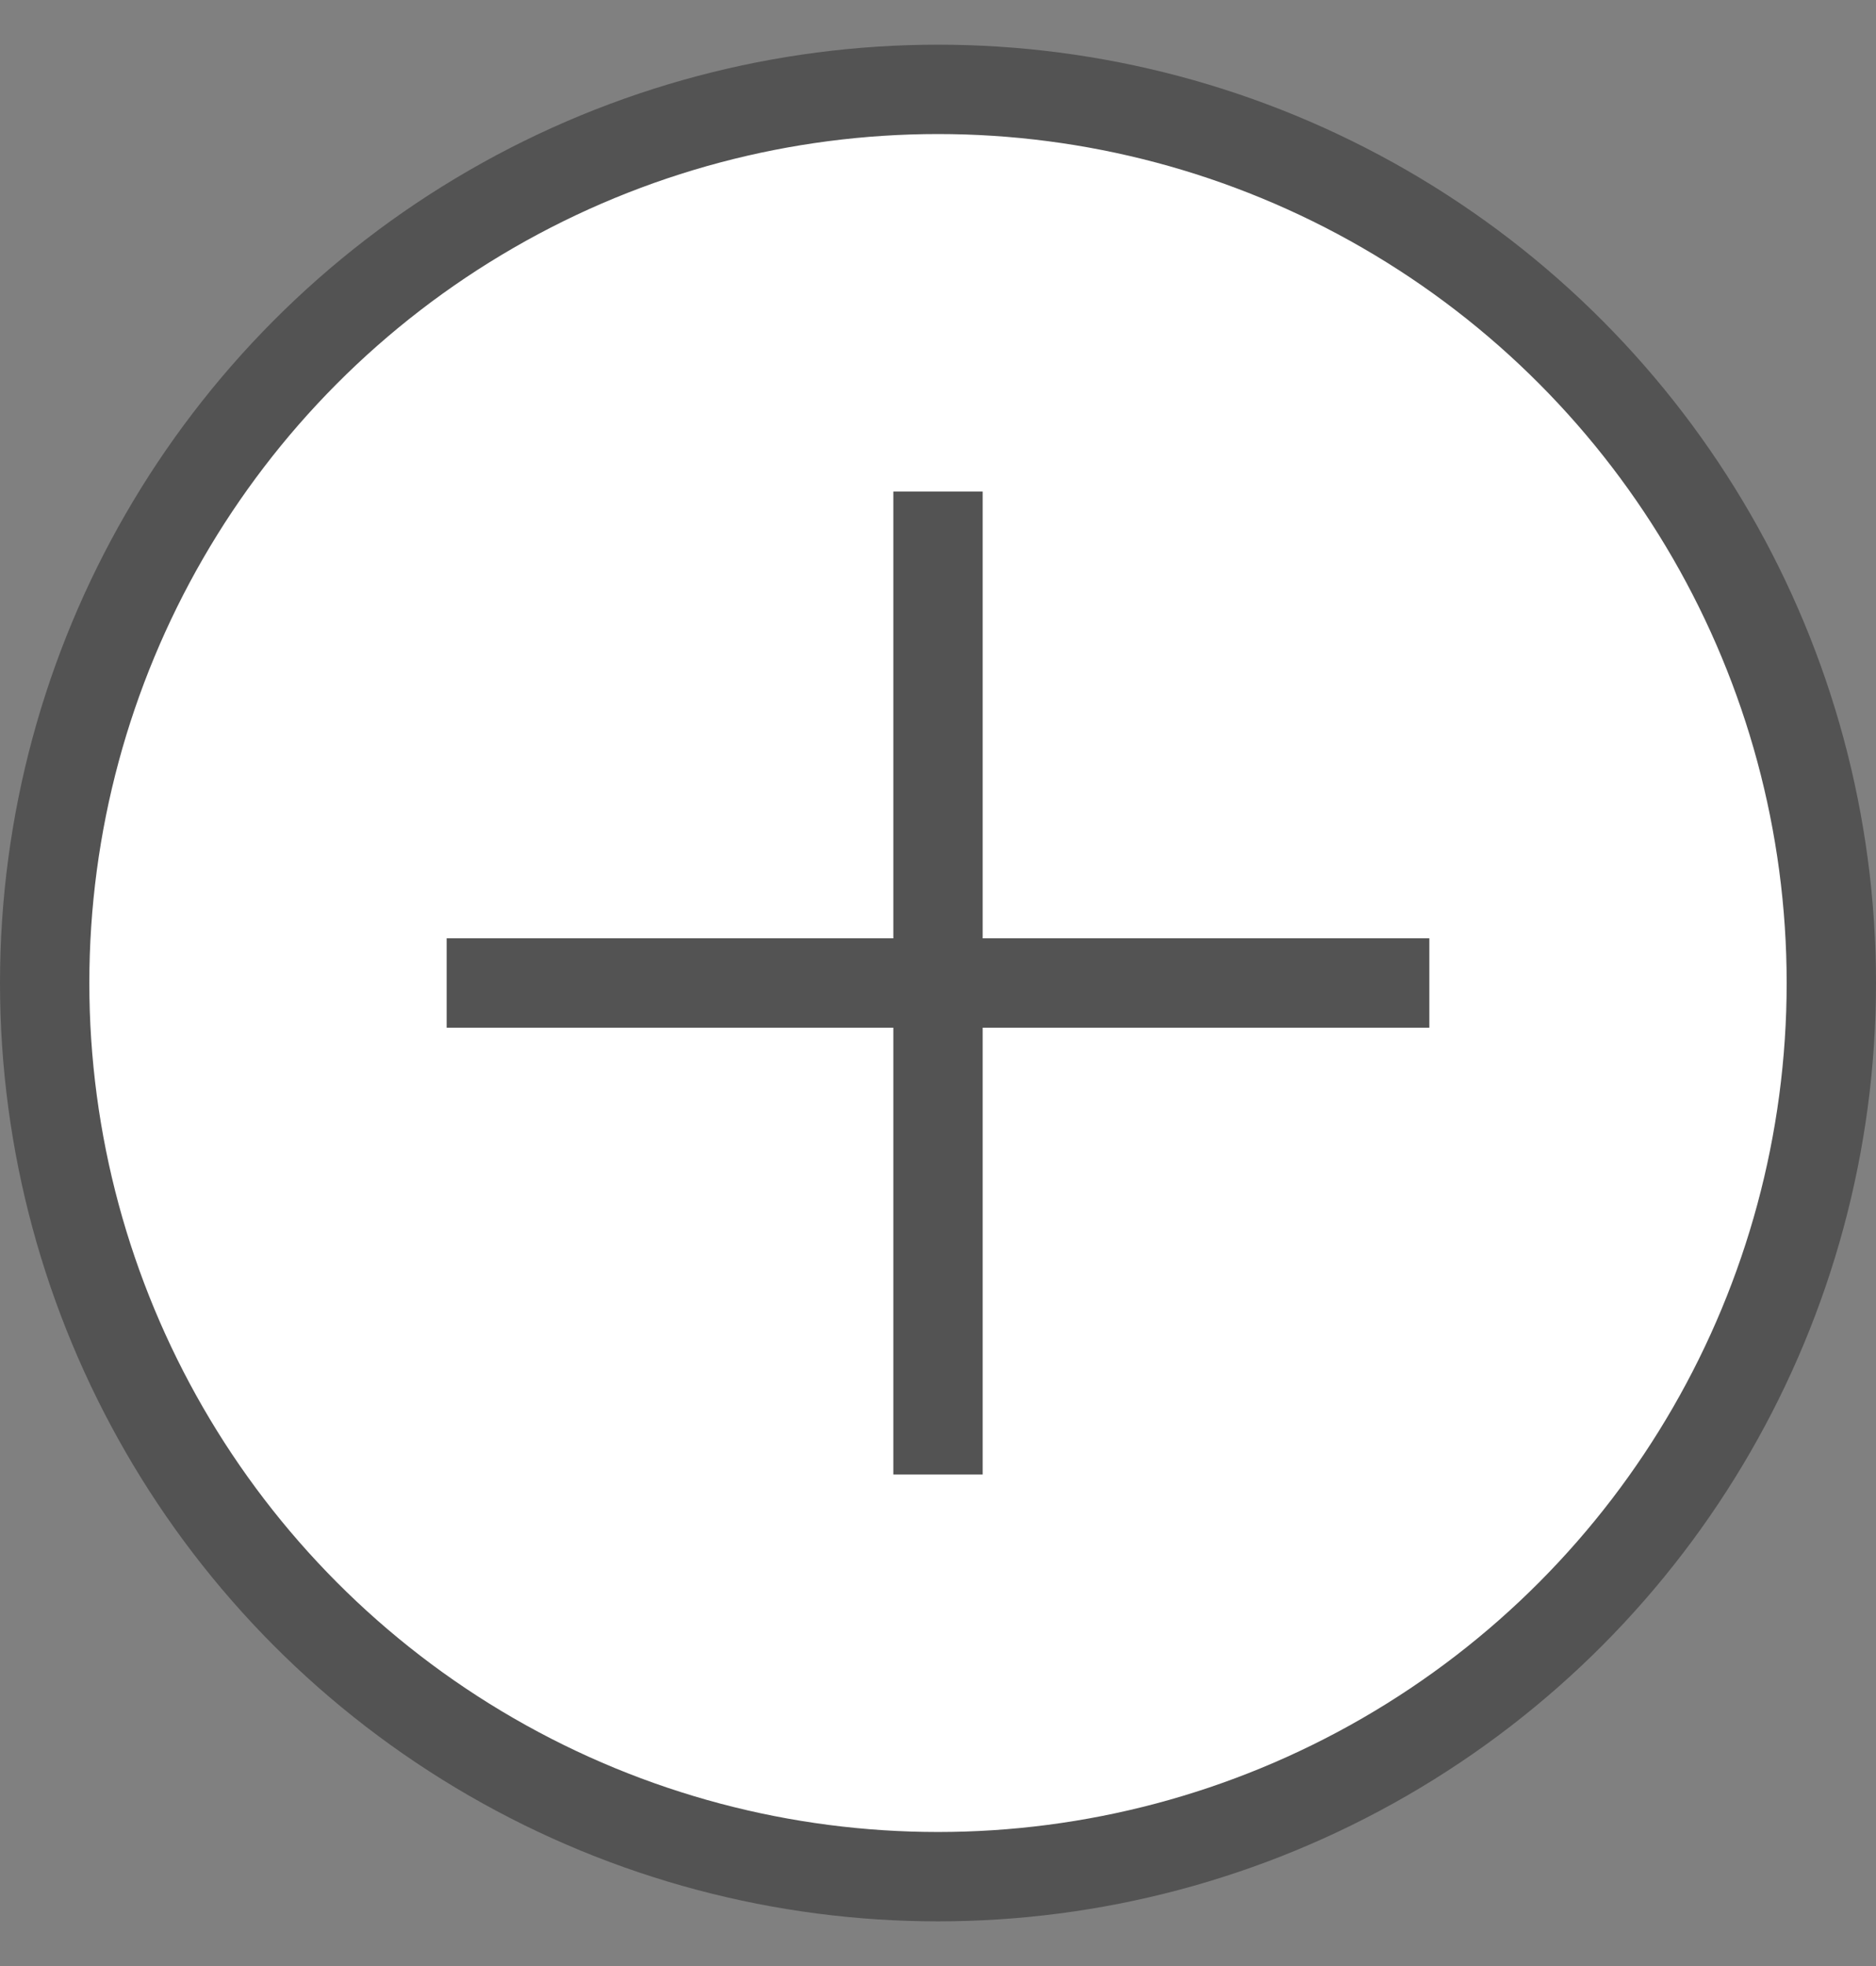 <svg width="21" height="22" viewBox="0 0 21 22" fill="none" xmlns="http://www.w3.org/2000/svg">
<rect x="0" y="0" width="21" height="22" fill="#808080" stroke="none"/>
<circle cx="10.5" cy="11" r="10" fill="white" stroke="#535353"/>
<line x1="5" y1="11" x2="16" y2="11" stroke="#535353"/>
<line x1="10.5" y1="16.5" x2="10.5" y2="5.5" stroke="#535353"/>
</svg>
